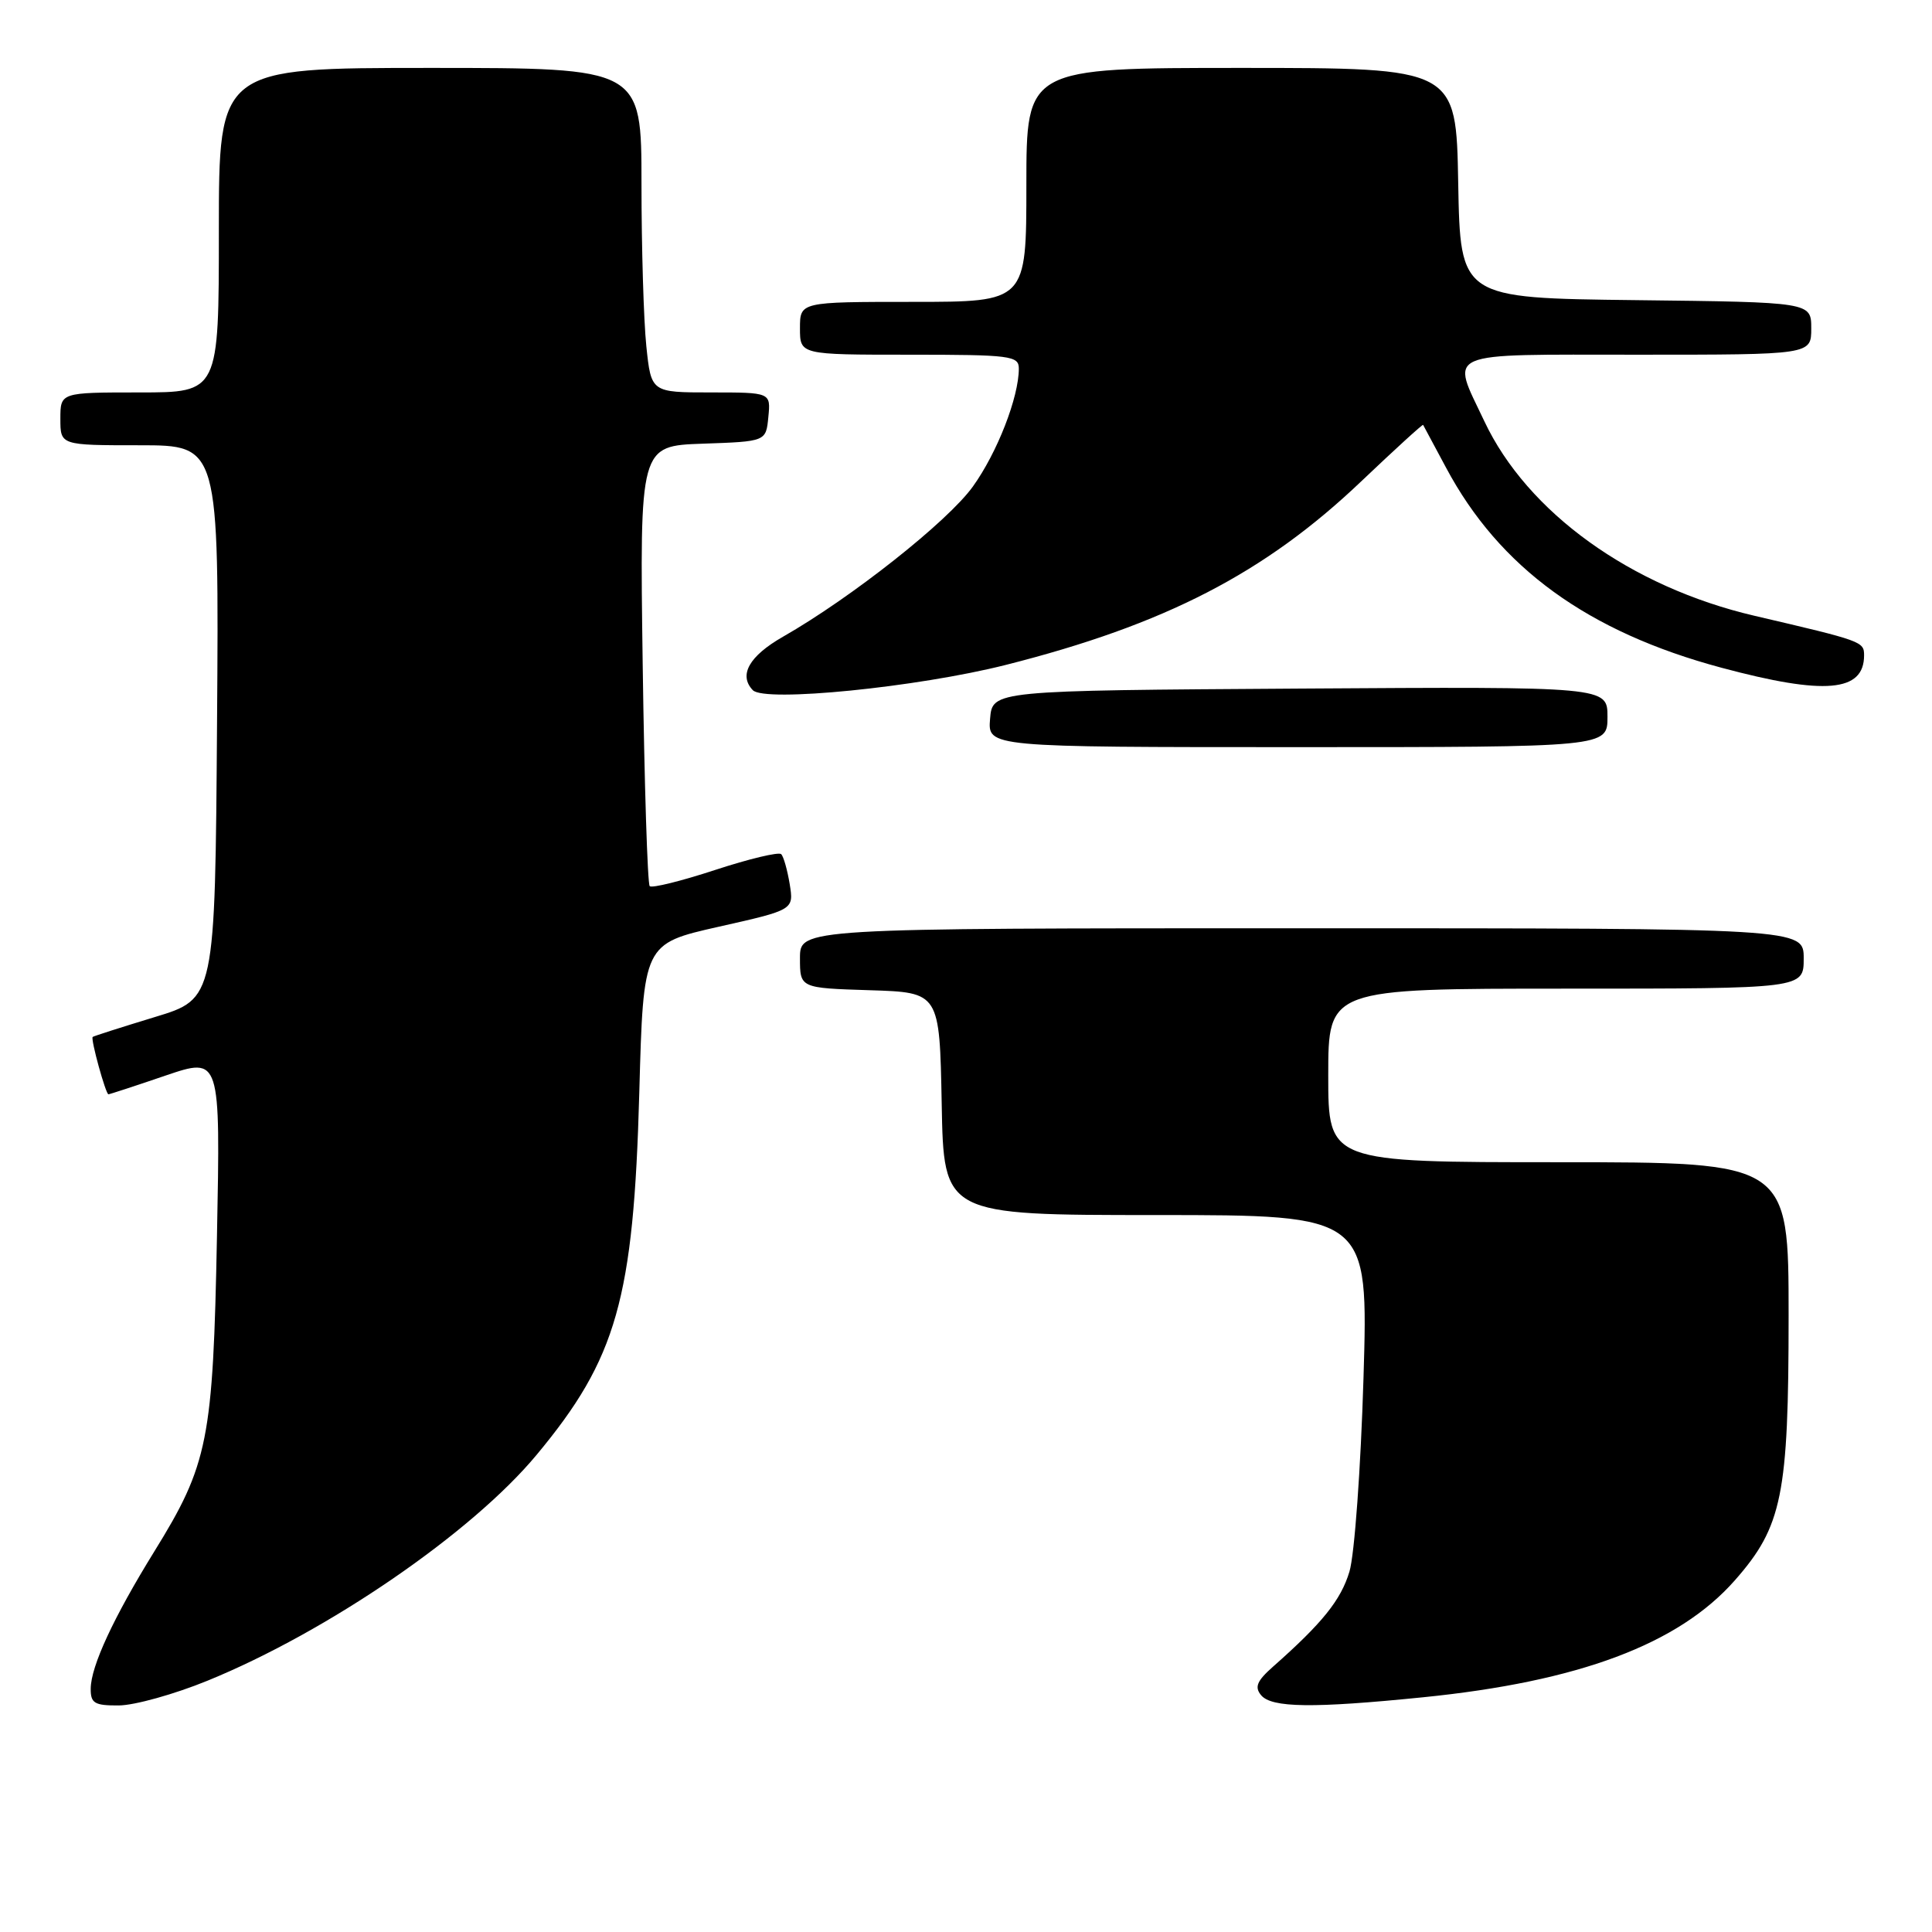 <?xml version="1.0" encoding="UTF-8" standalone="no"?>
<!DOCTYPE svg PUBLIC "-//W3C//DTD SVG 1.1//EN" "http://www.w3.org/Graphics/SVG/1.1/DTD/svg11.dtd" >
<svg xmlns="http://www.w3.org/2000/svg" xmlns:xlink="http://www.w3.org/1999/xlink" version="1.1" viewBox="0 0 256 256">
 <g >
 <path fill="currentColor"
d=" M 27.50 222.70 C 43.47 216.18 62.50 203.12 71.09 192.79 C 81.72 180.02 83.96 172.13 84.71 144.78 C 85.25 125.05 85.25 125.05 95.22 122.80 C 105.19 120.56 105.19 120.56 104.64 117.15 C 104.33 115.28 103.83 113.49 103.51 113.18 C 103.19 112.86 99.26 113.80 94.77 115.27 C 90.29 116.74 86.38 117.71 86.09 117.42 C 85.80 117.13 85.38 103.89 85.16 87.99 C 84.76 59.08 84.76 59.08 93.13 58.79 C 101.50 58.50 101.50 58.50 101.81 55.25 C 102.13 52.00 102.13 52.00 94.21 52.00 C 86.28 52.00 86.28 52.00 85.64 45.85 C 85.29 42.47 85.00 32.80 85.00 24.35 C 85.00 9.00 85.00 9.00 57.00 9.00 C 29.00 9.00 29.00 9.00 29.00 30.50 C 29.00 52.00 29.00 52.00 18.50 52.00 C 8.00 52.00 8.00 52.00 8.00 55.50 C 8.00 59.00 8.00 59.00 18.51 59.00 C 29.02 59.00 29.02 59.00 28.76 95.67 C 28.50 132.35 28.50 132.35 20.50 134.77 C 16.10 136.11 12.40 137.29 12.28 137.40 C 11.99 137.68 14.01 145.00 14.37 145.00 C 14.52 145.00 17.93 143.89 21.93 142.52 C 29.21 140.05 29.21 140.05 28.75 163.77 C 28.23 190.85 27.60 194.02 20.42 205.62 C 15.03 214.35 12.05 220.77 12.02 223.75 C 12.00 225.69 12.52 226.00 15.75 225.98 C 17.81 225.97 23.10 224.50 27.50 222.70 Z  M 188.54 224.90 C 209.21 222.82 222.42 217.87 229.87 209.41 C 236.16 202.27 237.00 198.11 237.00 174.32 C 237.00 154.00 237.00 154.00 206.50 154.00 C 176.00 154.00 176.00 154.00 176.00 142.50 C 176.00 131.00 176.00 131.00 207.50 131.00 C 239.00 131.00 239.00 131.00 239.00 127.00 C 239.00 123.00 239.00 123.00 172.50 123.00 C 106.00 123.00 106.00 123.00 106.00 126.96 C 106.00 130.92 106.00 130.92 115.25 131.21 C 124.50 131.50 124.50 131.50 124.78 146.25 C 125.05 161.00 125.05 161.00 153.19 161.00 C 181.32 161.00 181.32 161.00 180.67 182.60 C 180.31 194.56 179.48 206.01 178.81 208.24 C 177.68 212.01 175.23 215.06 168.65 220.87 C 166.55 222.73 166.21 223.55 167.10 224.62 C 168.49 226.30 173.97 226.37 188.54 224.90 Z  M 213.00 94.99 C 213.00 90.98 213.00 90.98 172.25 91.24 C 131.50 91.50 131.50 91.50 131.19 95.25 C 130.88 99.00 130.88 99.00 171.94 99.00 C 213.00 99.00 213.00 99.00 213.00 94.99 Z  M 133.25 88.11 C 154.37 82.77 167.60 75.94 180.35 63.80 C 184.80 59.57 188.50 56.19 188.57 56.30 C 188.64 56.41 190.00 58.95 191.60 61.95 C 198.67 75.22 210.38 83.73 228.11 88.48 C 241.80 92.15 247.00 91.69 247.00 86.84 C 247.00 85.01 246.77 84.93 232.50 81.60 C 216.10 77.78 202.38 67.90 196.68 55.81 C 192.23 46.38 190.81 47.00 217.00 47.00 C 240.00 47.00 240.00 47.00 240.00 43.52 C 240.00 40.04 240.00 40.04 216.75 39.77 C 193.50 39.50 193.50 39.50 193.22 24.25 C 192.95 9.00 192.95 9.00 164.47 9.00 C 136.00 9.00 136.00 9.00 136.00 24.50 C 136.00 40.00 136.00 40.00 121.00 40.00 C 106.00 40.00 106.00 40.00 106.00 43.50 C 106.00 47.00 106.00 47.00 120.50 47.00 C 133.92 47.00 135.00 47.14 135.00 48.84 C 135.00 52.63 132.14 59.98 128.91 64.47 C 125.60 69.09 112.81 79.20 103.75 84.37 C 99.27 86.93 97.84 89.45 99.75 91.45 C 101.31 93.09 121.52 91.07 133.25 88.11 Z "/>
</g>
</svg>